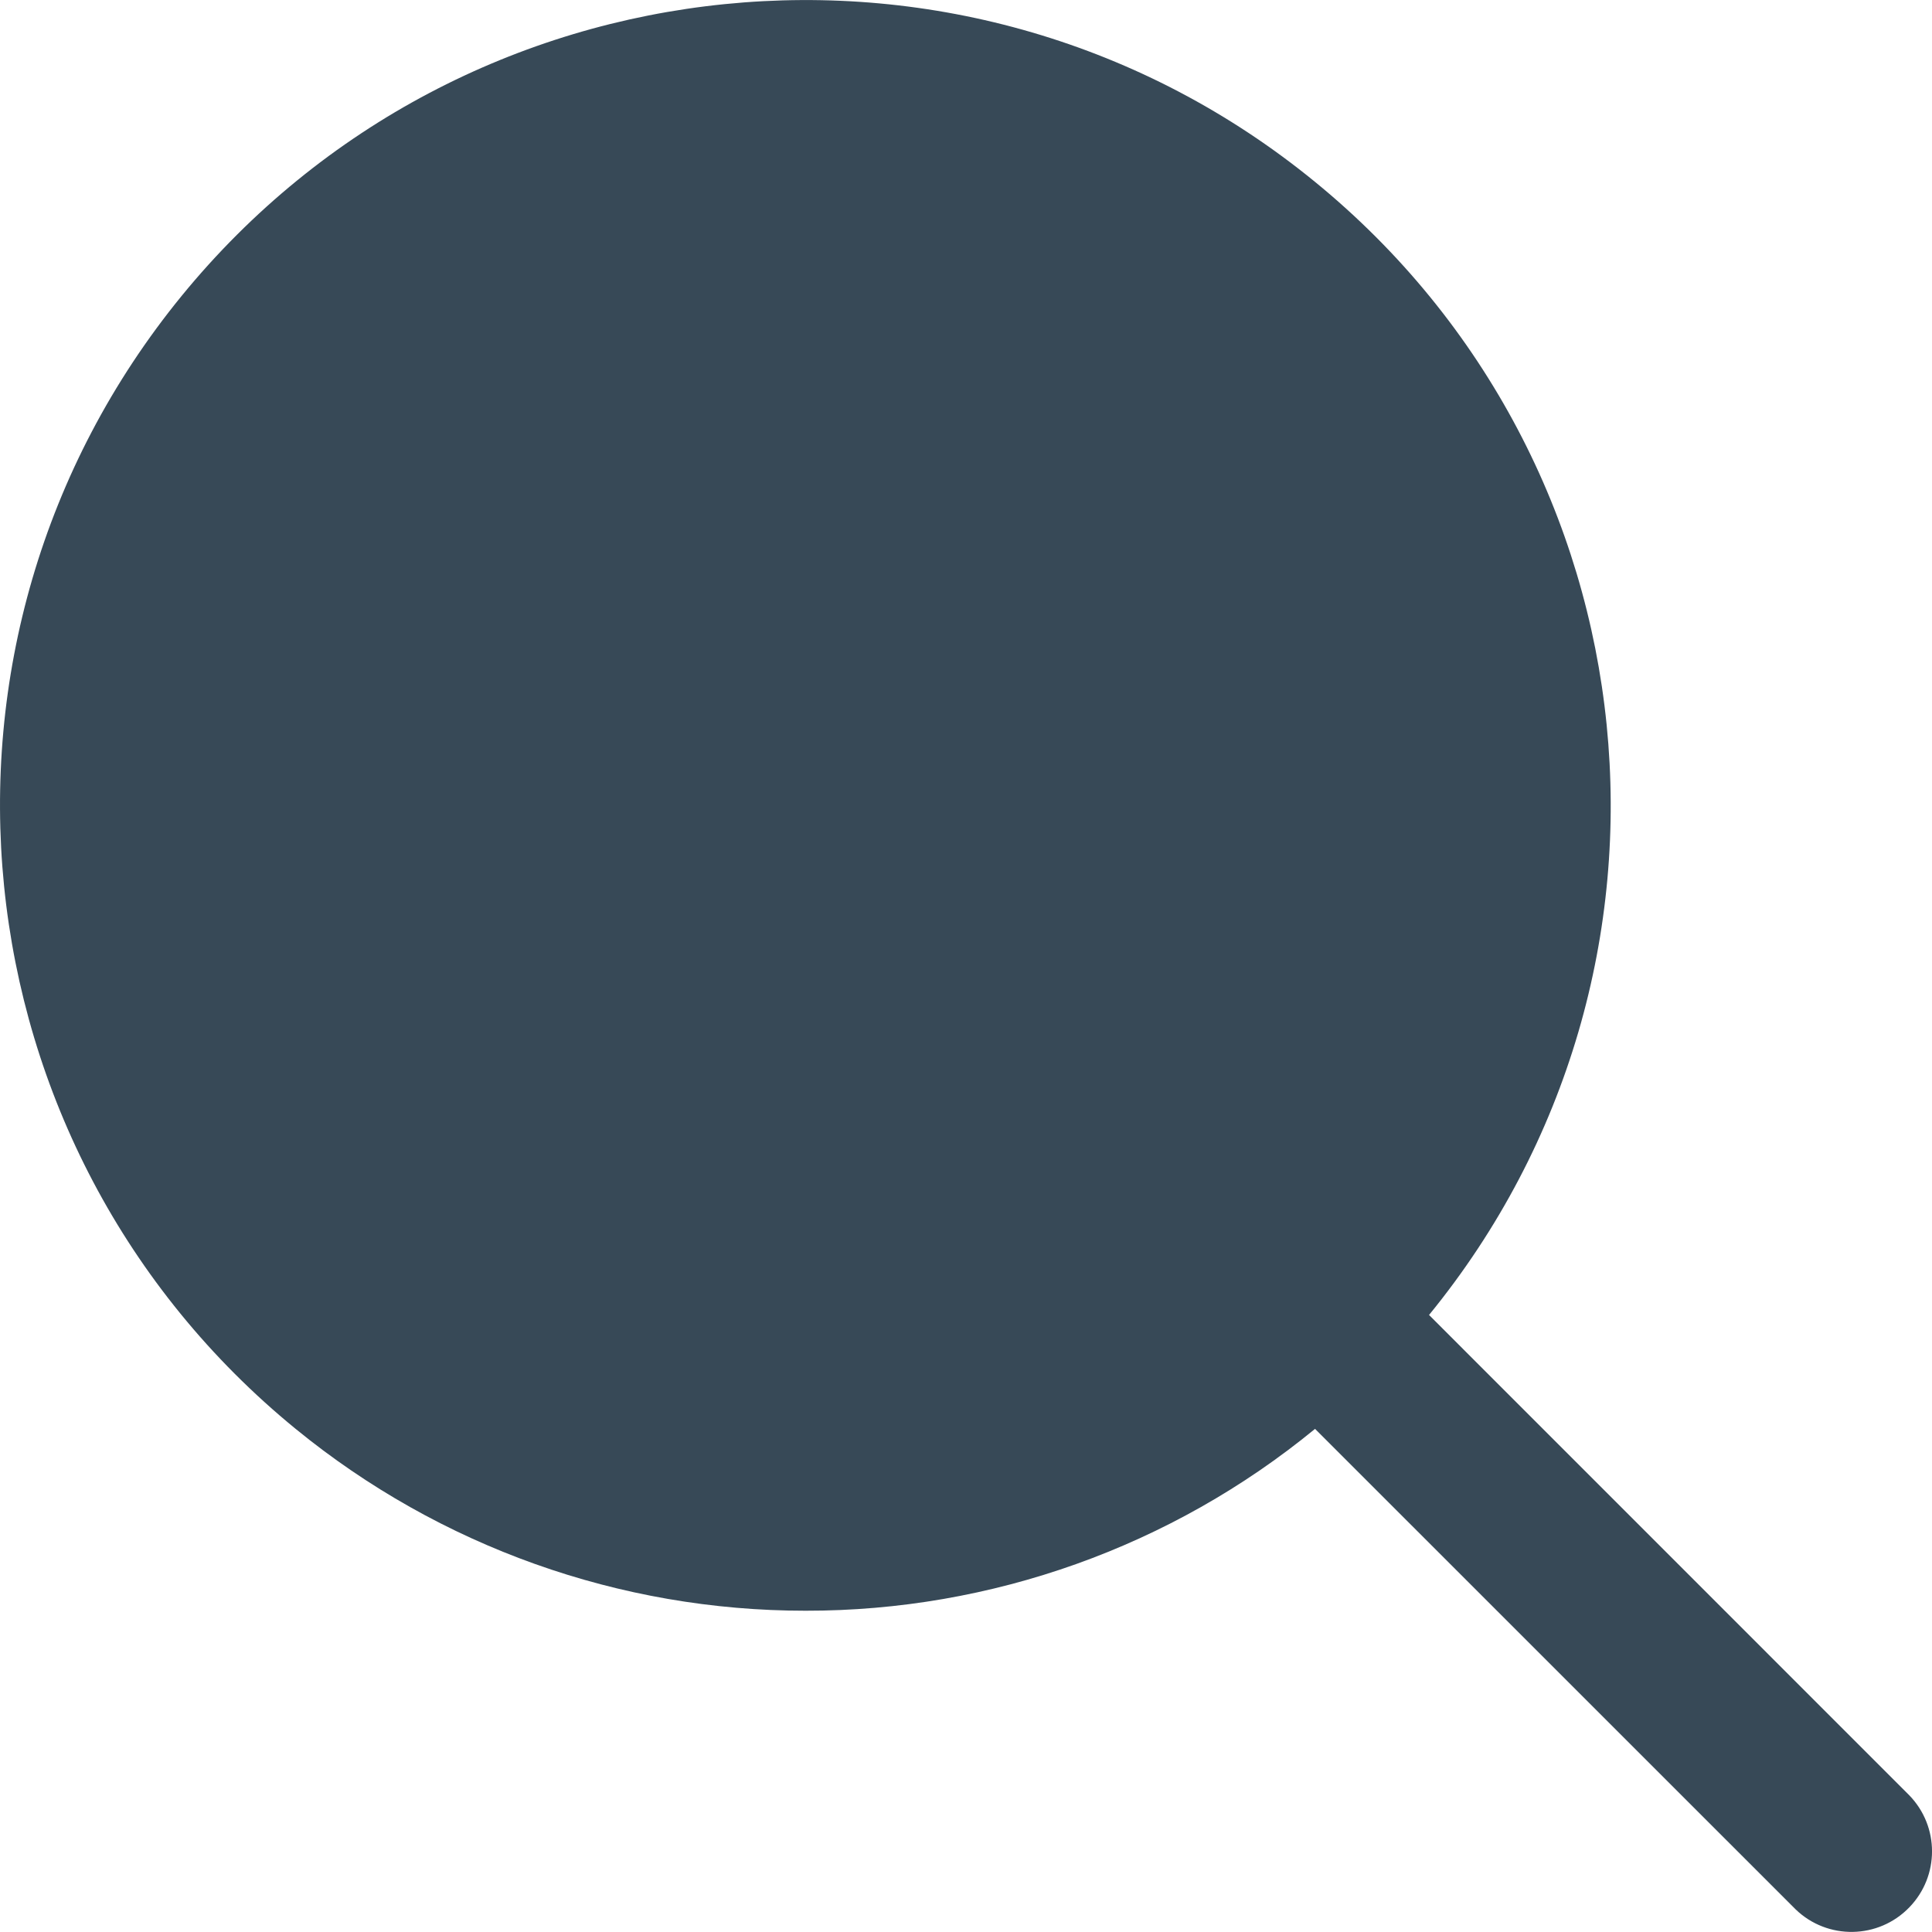 <svg width="24" height="24" viewBox="0 0 24 24" fill="#7C593F" xmlns="http://www.w3.org/2000/svg">
<g clip-path="url(#clip0_406_2200)">
<path d="M10.007 20.009C12.314 20.012 14.552 19.214 16.336 17.75L22.305 23.718C22.702 24.102 23.335 24.091 23.719 23.693C24.094 23.305 24.094 22.691 23.719 22.303L17.752 16.335C21.247 12.056 20.613 5.754 16.334 2.258C12.056 -1.238 5.753 -0.603 2.257 3.675C-1.238 7.954 -0.604 14.257 3.675 17.752C5.462 19.212 7.699 20.01 10.007 20.009Z" fill="#374957"/>
</g>
<defs>
<clipPath id="clip0_406_2200">
<rect width="24" height="24" fill="white"/>
</clipPath>
</defs>
</svg>
